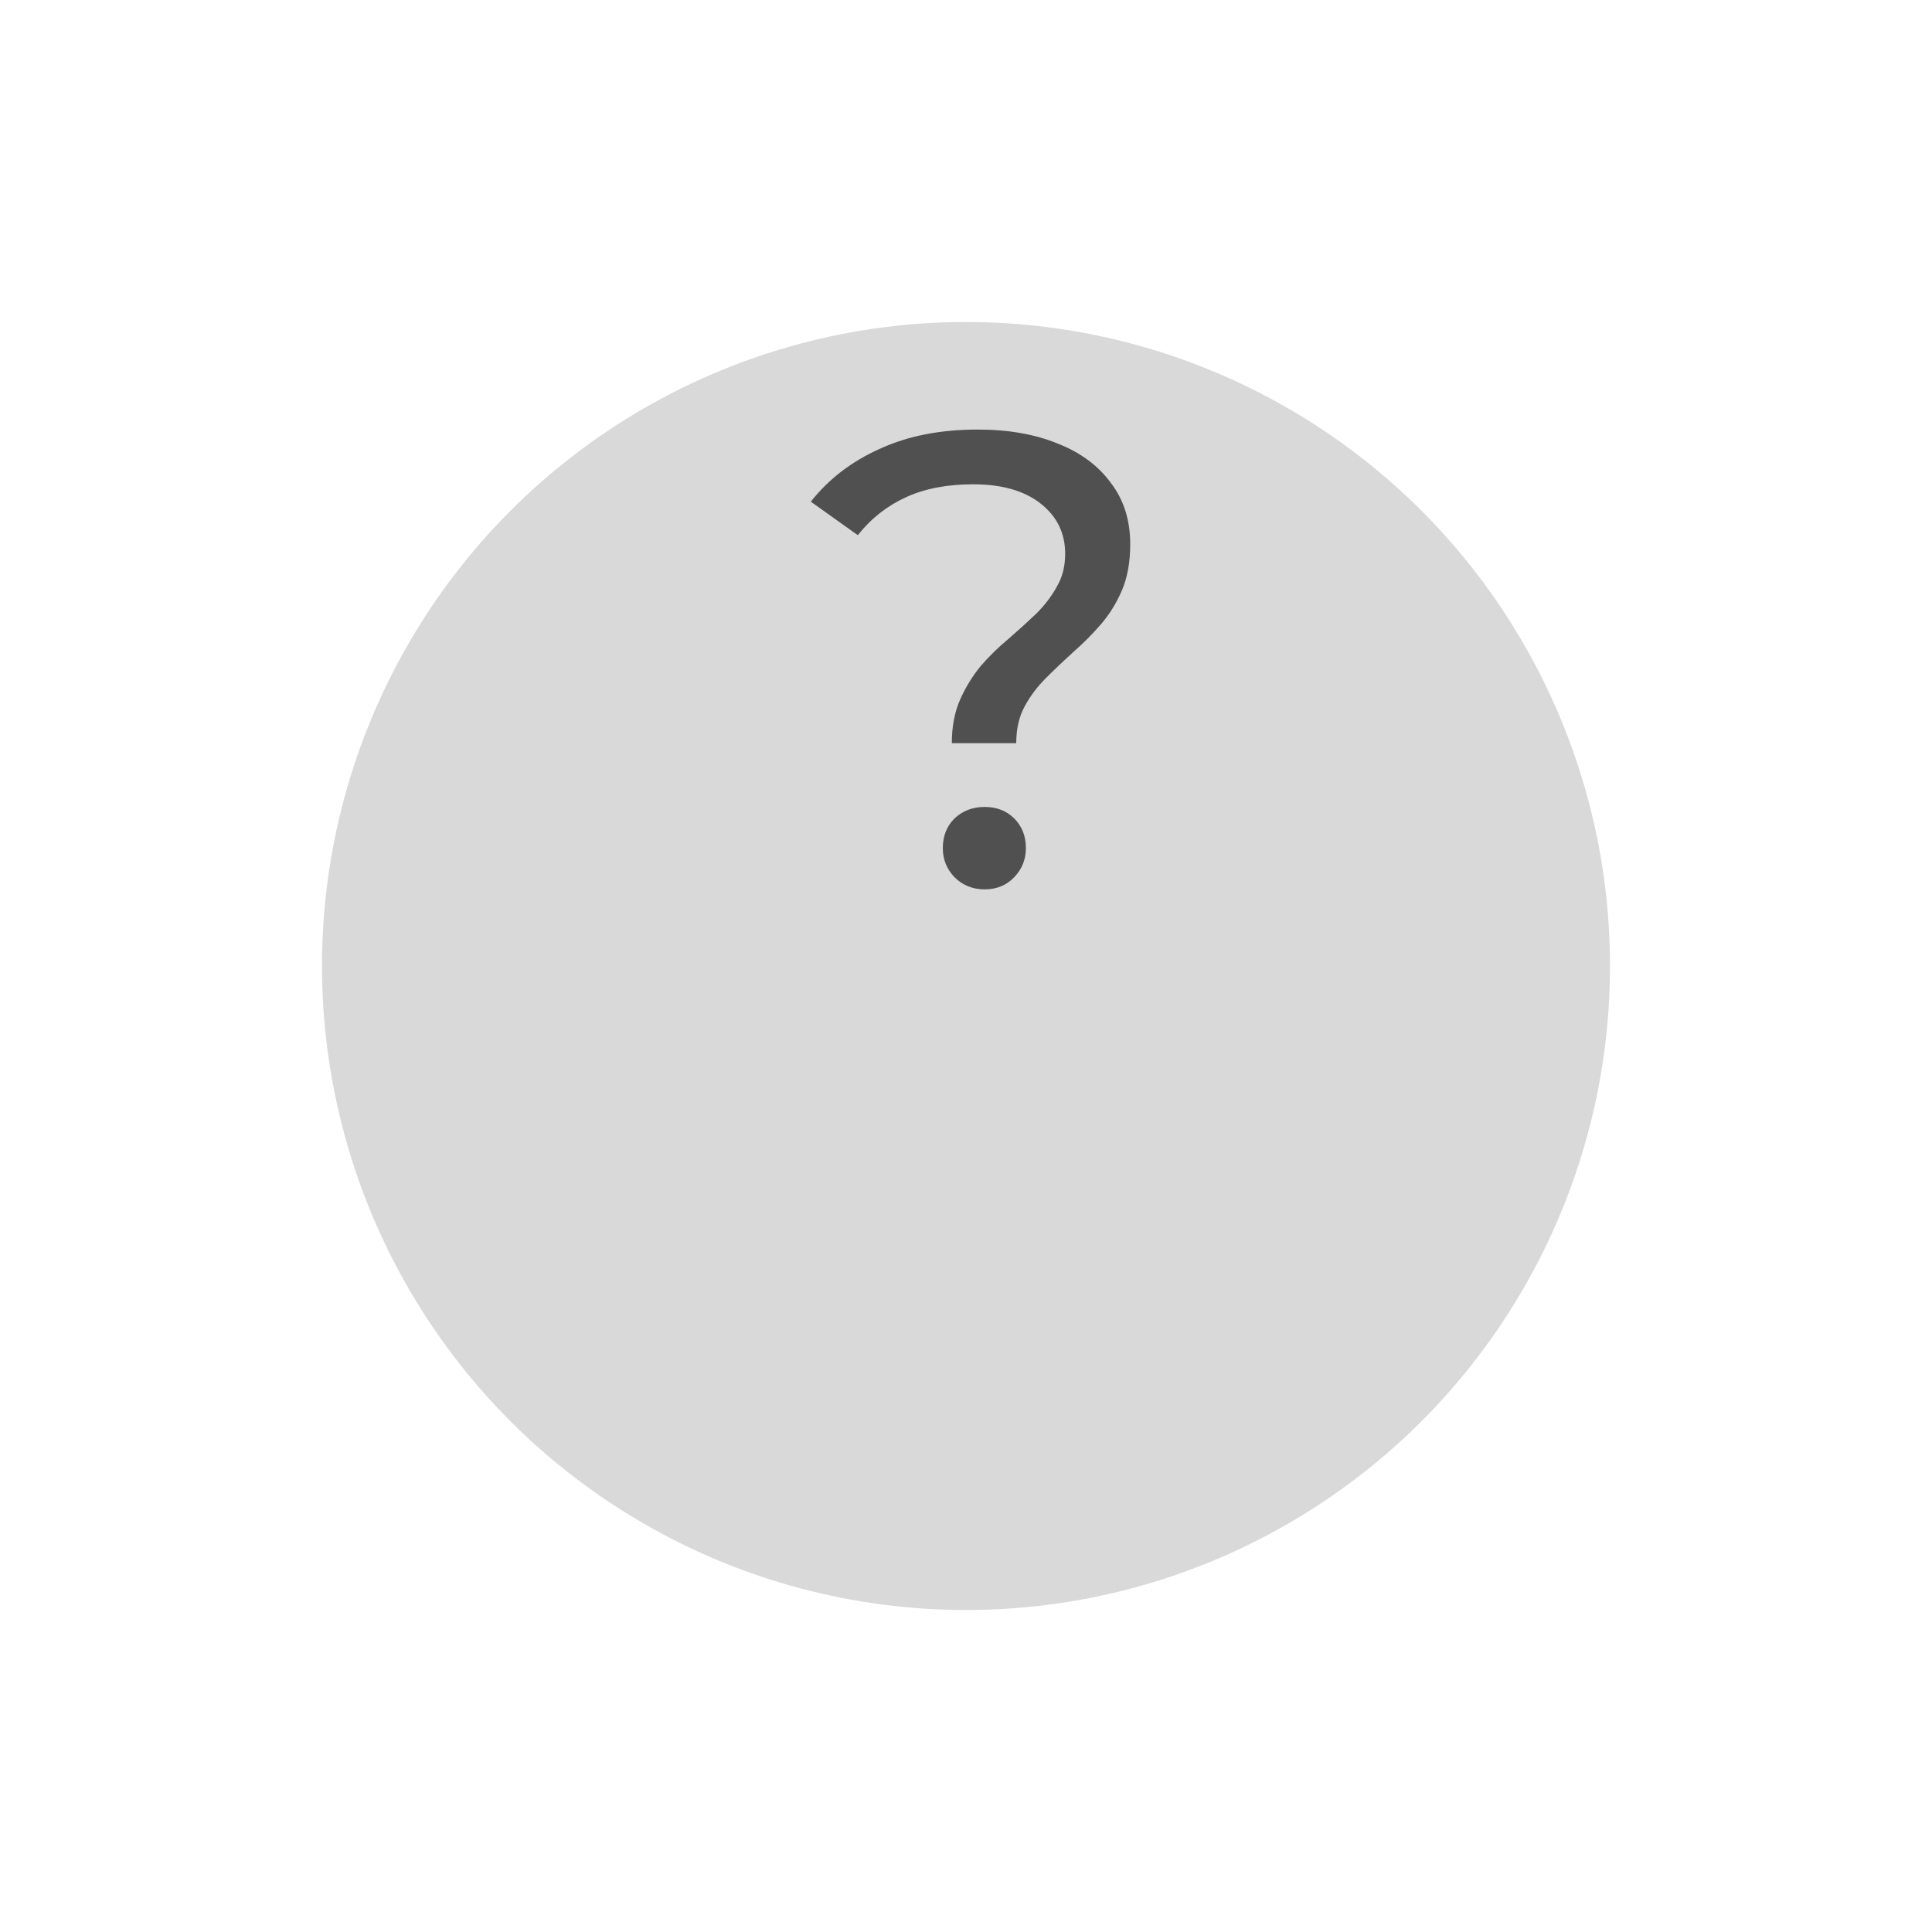 <svg width="24" height="24" viewBox="0 0 24 24" fill="none" xmlns="http://www.w3.org/2000/svg">
<g filter="url(#filter0_d_0_1)">
<circle cx="12" cy="8" r="8" fill="#D9D9D9"/>
</g>
<path d="M11.824 9.232C11.824 9.024 11.859 8.843 11.928 8.688C11.997 8.533 12.083 8.395 12.184 8.272C12.291 8.149 12.405 8.037 12.528 7.936C12.651 7.829 12.765 7.725 12.872 7.624C12.979 7.517 13.064 7.405 13.128 7.288C13.197 7.171 13.232 7.035 13.232 6.88C13.232 6.624 13.131 6.416 12.928 6.256C12.725 6.096 12.445 6.016 12.088 6.016C11.768 6.016 11.491 6.069 11.256 6.176C11.021 6.283 10.821 6.44 10.656 6.648L10.072 6.232C10.296 5.949 10.581 5.731 10.928 5.576C11.275 5.416 11.68 5.336 12.144 5.336C12.528 5.336 12.861 5.395 13.144 5.512C13.427 5.624 13.645 5.787 13.8 6C13.96 6.208 14.04 6.461 14.04 6.76C14.04 6.984 14.005 7.176 13.936 7.336C13.867 7.496 13.779 7.637 13.672 7.76C13.565 7.883 13.451 7.997 13.328 8.104C13.211 8.211 13.099 8.317 12.992 8.424C12.885 8.531 12.797 8.648 12.728 8.776C12.659 8.904 12.624 9.056 12.624 9.232H11.824ZM12.232 11.048C12.083 11.048 11.957 10.997 11.856 10.896C11.76 10.795 11.712 10.675 11.712 10.536C11.712 10.387 11.76 10.264 11.856 10.168C11.957 10.072 12.083 10.024 12.232 10.024C12.381 10.024 12.504 10.072 12.6 10.168C12.696 10.264 12.744 10.387 12.744 10.536C12.744 10.675 12.696 10.795 12.6 10.896C12.504 10.997 12.381 11.048 12.232 11.048Z" fill="#505050"/>
<defs>
<filter id="filter0_d_0_1" x="0" y="0" width="24" height="24" filterUnits="userSpaceOnUse" color-interpolation-filters="sRGB">
<feFlood flood-opacity="0" result="BackgroundImageFix"/>
<feColorMatrix in="SourceAlpha" type="matrix" values="0 0 0 0 0 0 0 0 0 0 0 0 0 0 0 0 0 0 127 0" result="hardAlpha"/>
<feOffset dy="4"/>
<feGaussianBlur stdDeviation="2"/>
<feComposite in2="hardAlpha" operator="out"/>
<feColorMatrix type="matrix" values="0 0 0 0 0 0 0 0 0 0 0 0 0 0 0 0 0 0 0.25 0"/>
<feBlend mode="normal" in2="BackgroundImageFix" result="effect1_dropShadow_0_1"/>
<feBlend mode="normal" in="SourceGraphic" in2="effect1_dropShadow_0_1" result="shape"/>
</filter>
</defs>
</svg>
